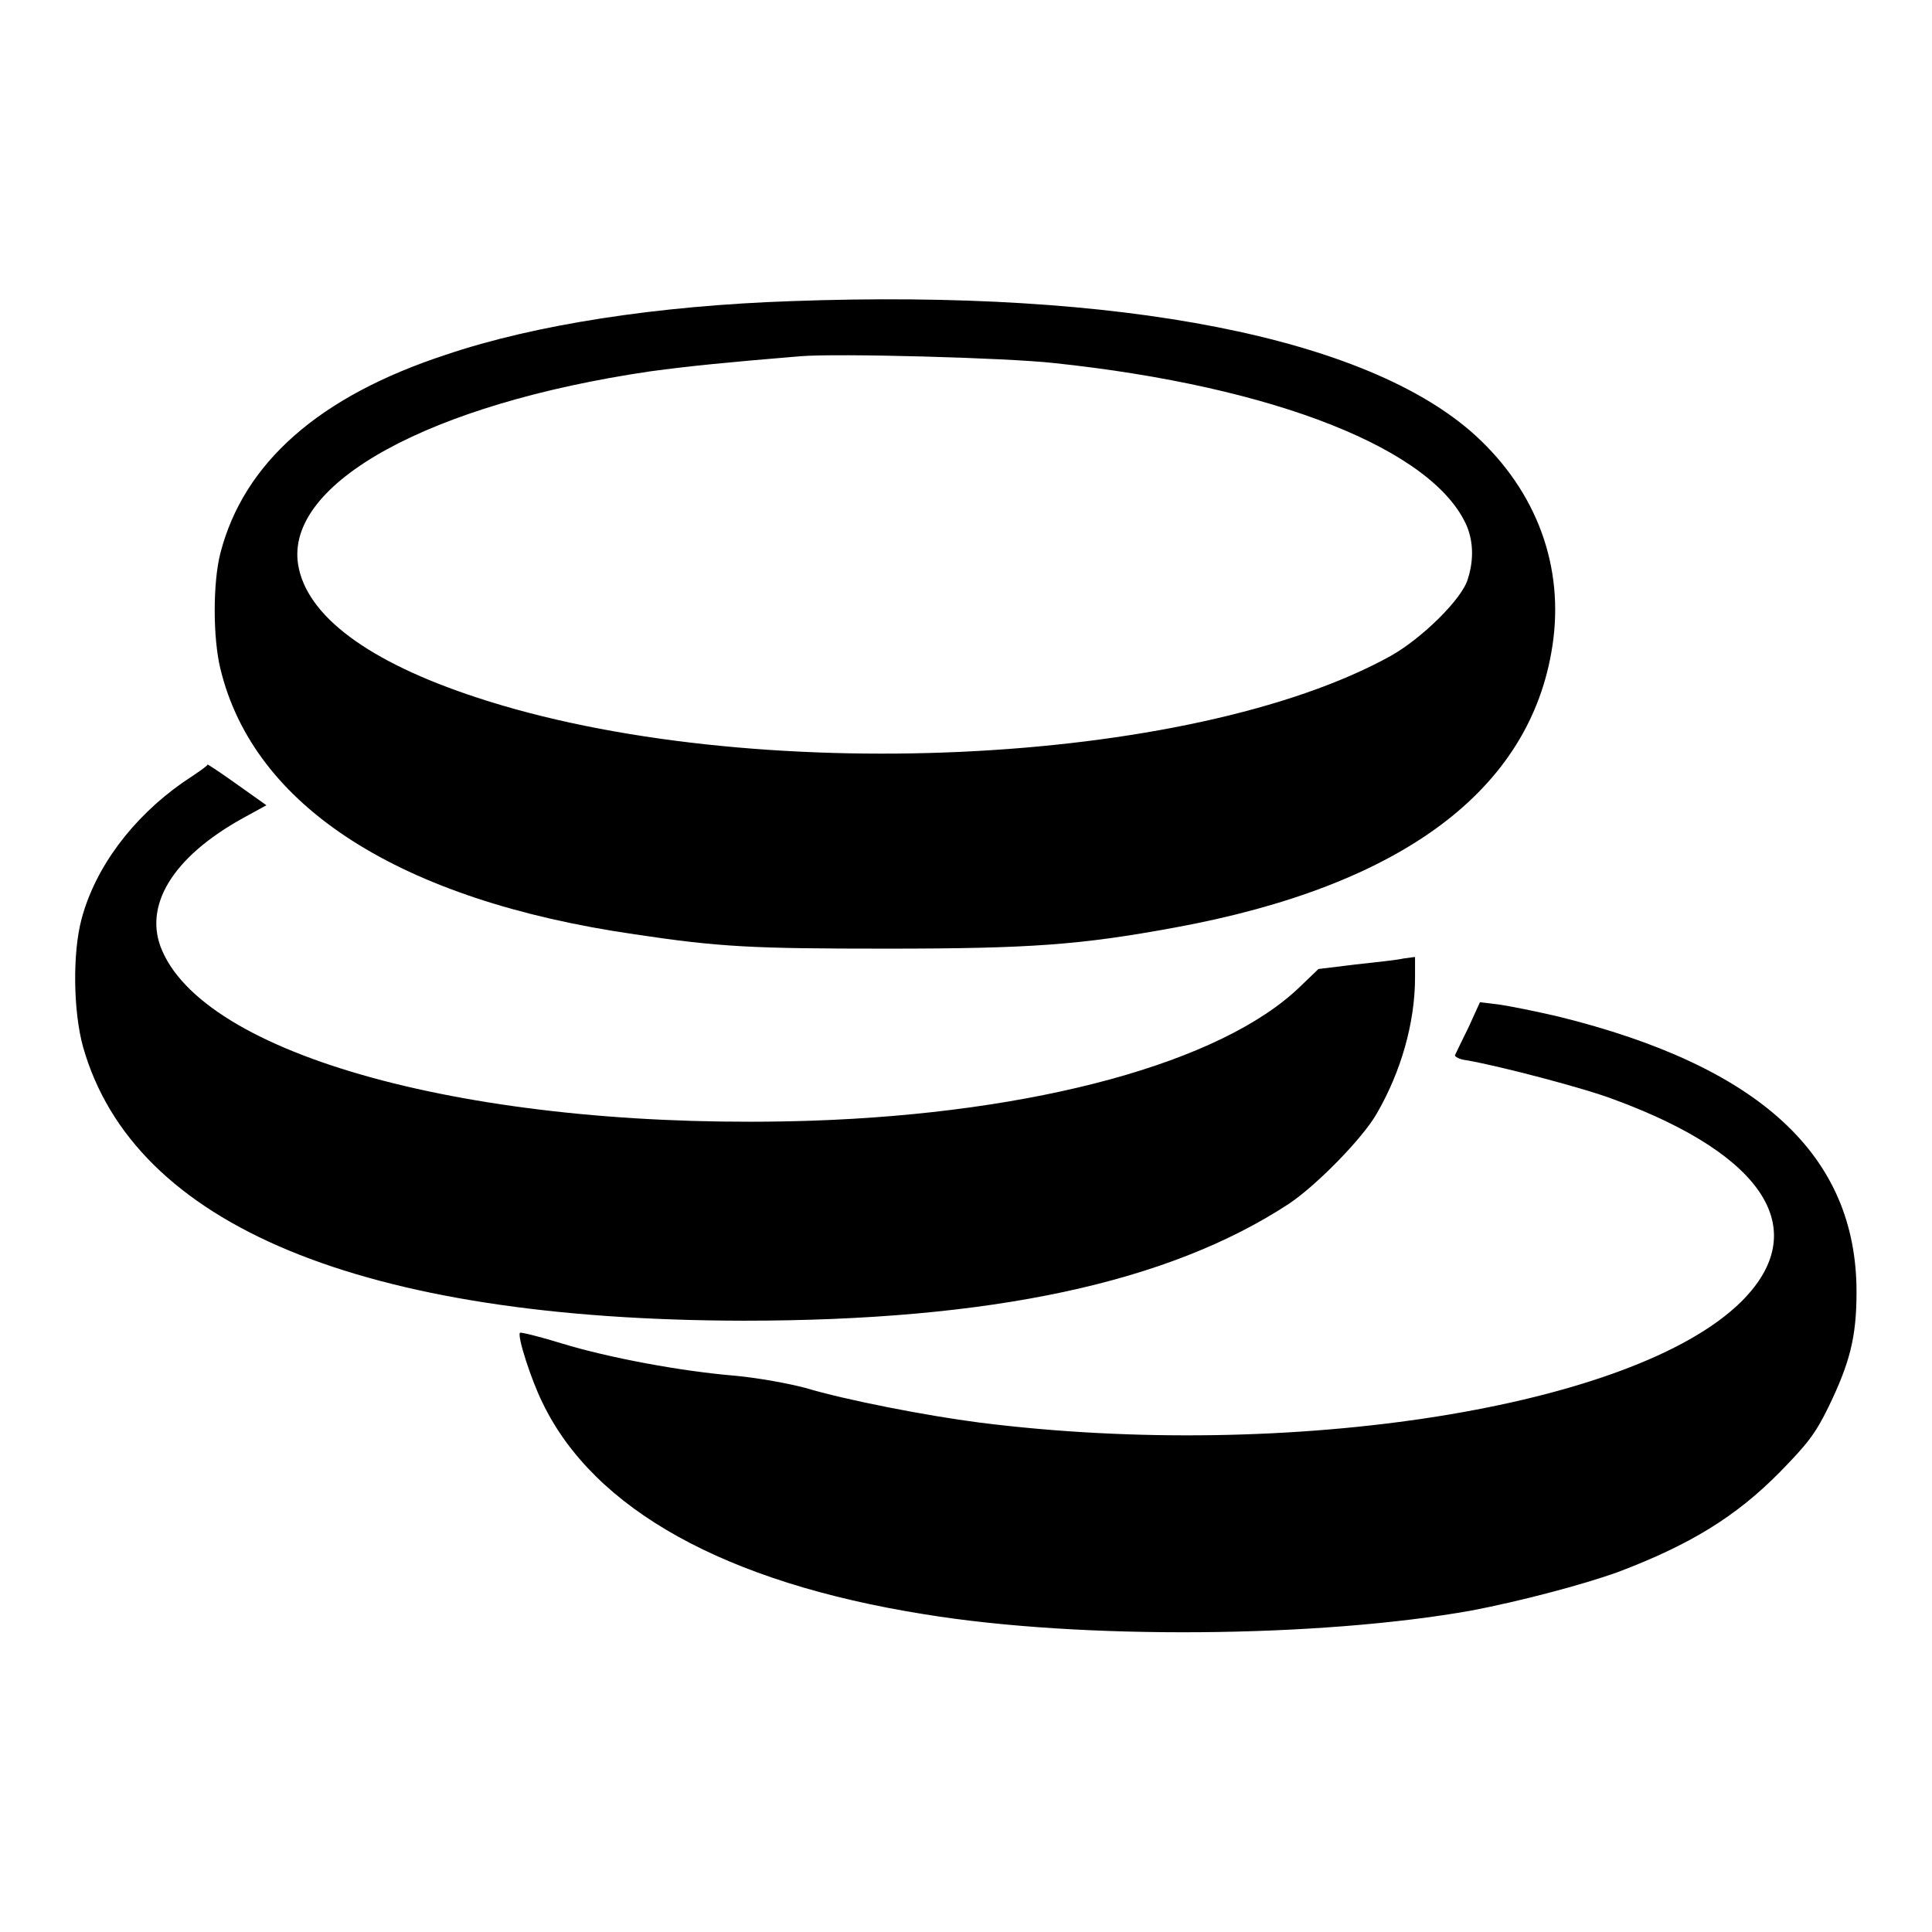 <?xml version="1.0" encoding="utf-8"?>
<!-- Svg Vector Icons : http://www.onlinewebfonts.com/icon -->
<!DOCTYPE svg PUBLIC "-//W3C//DTD SVG 1.1//EN" "http://www.w3.org/Graphics/SVG/1.1/DTD/svg11.dtd">
<svg version="1.1" xmlns="http://www.w3.org/2000/svg" xmlns:xlink="http://www.w3.org/1999/xlink" x="0px" y="0px" viewBox="0 0 256 256" enable-background="new 0 0 256 256" xml:space="preserve">
<g><g><g><path fill="currentColor" d="M104.9,39.9c-17.7,0.6-34,3.1-45.8,7.1c-16.8,5.5-26.8,14.3-29.9,26.3c-1,3.9-1,11.2,0,15.3c4.4,18.3,23.8,30.7,54.9,35.2c11.3,1.7,15.7,1.9,33.3,1.9c19.2,0,25.8-0.5,38.3-2.8c30-5.5,47.1-18.2,50-37.3c1.6-10.4-2-20.4-10.2-27.9C181.2,44.7,148.5,38.3,104.9,39.9z M139.6,48.1c29.4,3.1,50.5,11.5,54.8,21.7c0.8,2,0.9,4.4,0.1,6.9c-0.7,2.6-6.1,7.9-10.2,10.2c-26.5,14.7-85.2,17.4-121.2,5.5c-14.3-4.7-22.5-10.8-23.6-17.6C37.8,64,56.9,53.5,86.2,49.2c5.2-0.7,10.2-1.2,19.9-2C111,46.8,133.2,47.4,139.6,48.1z"/><path fill="currentColor" d="M24.2,103.7c-6.7,4.7-11.6,11.3-13.4,18.1c-1.2,4.5-1.1,12.2,0.2,16.9c6.7,23.7,36.9,36.2,87.5,36.3c32.8,0,56.3-5,72.3-15.5c3.6-2.4,9.7-8.6,11.6-11.9c3.2-5.5,5.1-12,5.1-18.1v-2.7l-1.5,0.2c-0.8,0.2-3.7,0.5-6.4,0.8l-4.9,0.6l-2.5,2.4c-10.4,10-35,16.7-64.7,17.7c-43.1,1.4-79.7-8.1-86-22.5c-2.6-5.9,1.3-12.4,10.7-17.6l3.1-1.7l-3.8-2.7c-2.1-1.5-3.9-2.7-4-2.7C27.5,101.5,26,102.5,24.2,103.7z"/><path fill="currentColor" d="M194.6,136.1c-0.9,1.8-1.7,3.5-1.8,3.7c-0.1,0.2,0.6,0.6,1.6,0.7c4.5,0.8,15.6,3.7,19.5,5.2c20.1,7.4,26.3,17.4,16.8,26.8c-14.2,14-59.7,21.2-100.9,16c-7-0.9-17.8-3-23.1-4.6c-2.3-0.6-6.1-1.3-9.2-1.6c-7.3-0.6-16.9-2.4-23.1-4.3c-2.9-0.9-5.4-1.5-5.5-1.4c-0.4,0.4,1.5,6.3,3,9.3c6.8,14.1,24.2,23.8,50.6,28c20.8,3.4,52.4,3.1,72.5-0.5c6.3-1.2,14.7-3.4,19.4-5.1c9.5-3.6,15.6-7.3,21.5-13.3c3.5-3.6,4.6-4.9,6.4-8.6c2.8-5.8,3.7-9.2,3.7-15.2c0-18.1-12.8-29.9-39.5-36.5c-3-0.7-6.5-1.4-7.9-1.6l-2.5-0.3L194.6,136.1z"/></g></g></g>
</svg>